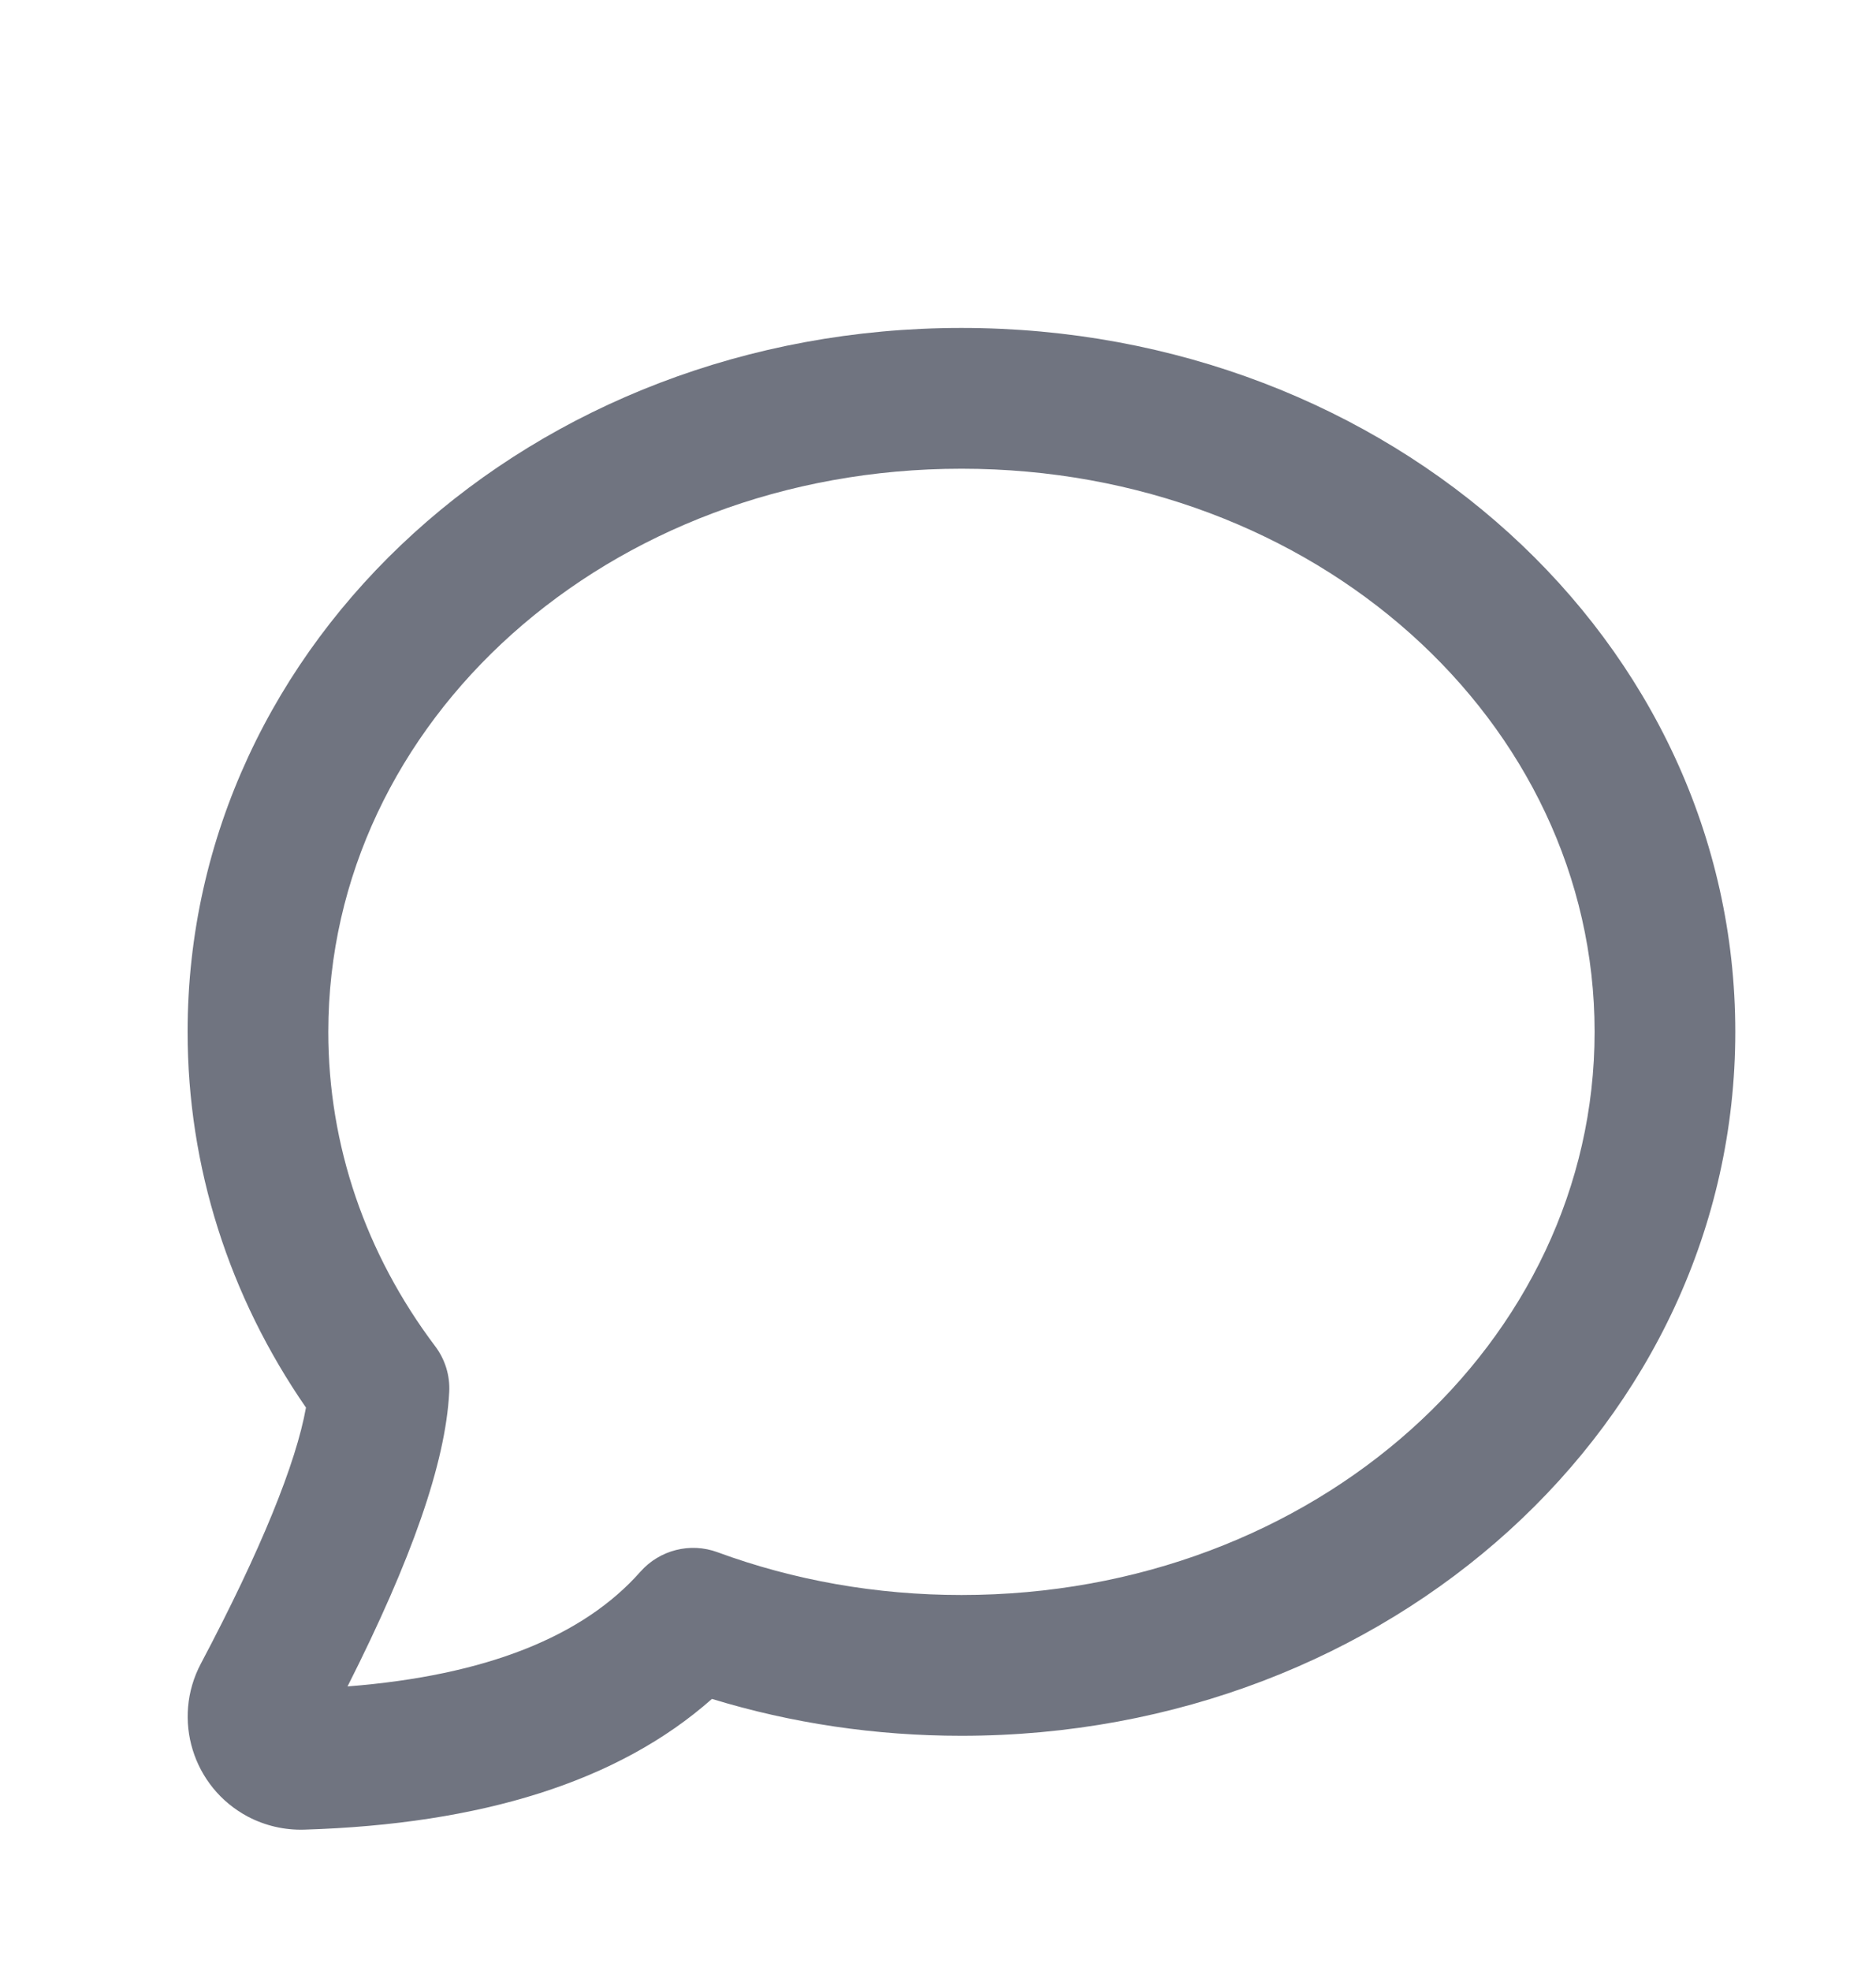<svg xmlns="http://www.w3.org/2000/svg" width="20" height="21" viewBox="0 0 20 21" fill="none">
    <path d="M6.828 16.745C7.033 16.514 7.359 16.431 7.649 16.538C8.462 16.837 9.341 16.994 10.25 16.994C14.022 16.994 17 14.3 17 10.994C17 7.687 14.022 4.994 10.25 4.994C6.478 4.994 3.5 7.687 3.5 10.994C3.5 12.204 3.899 13.361 4.639 14.343C4.745 14.483 4.799 14.657 4.789 14.833C4.75 15.589 4.387 16.618 3.705 17.968C5.188 17.852 6.219 17.434 6.828 16.745ZM3.242 19.494C3.033 19.5 2.826 19.452 2.642 19.355C2.054 19.043 1.83 18.314 2.141 17.726C2.785 16.51 3.157 15.586 3.262 14.997C2.443 13.812 2 12.434 2 10.994C2 6.824 5.681 3.494 10.25 3.494C14.819 3.494 18.5 6.824 18.5 10.994C18.5 15.164 14.819 18.494 10.25 18.494C9.332 18.494 8.437 18.36 7.59 18.101C6.594 18.982 5.134 19.436 3.242 19.494Z" fill="#707480"/>
</svg>